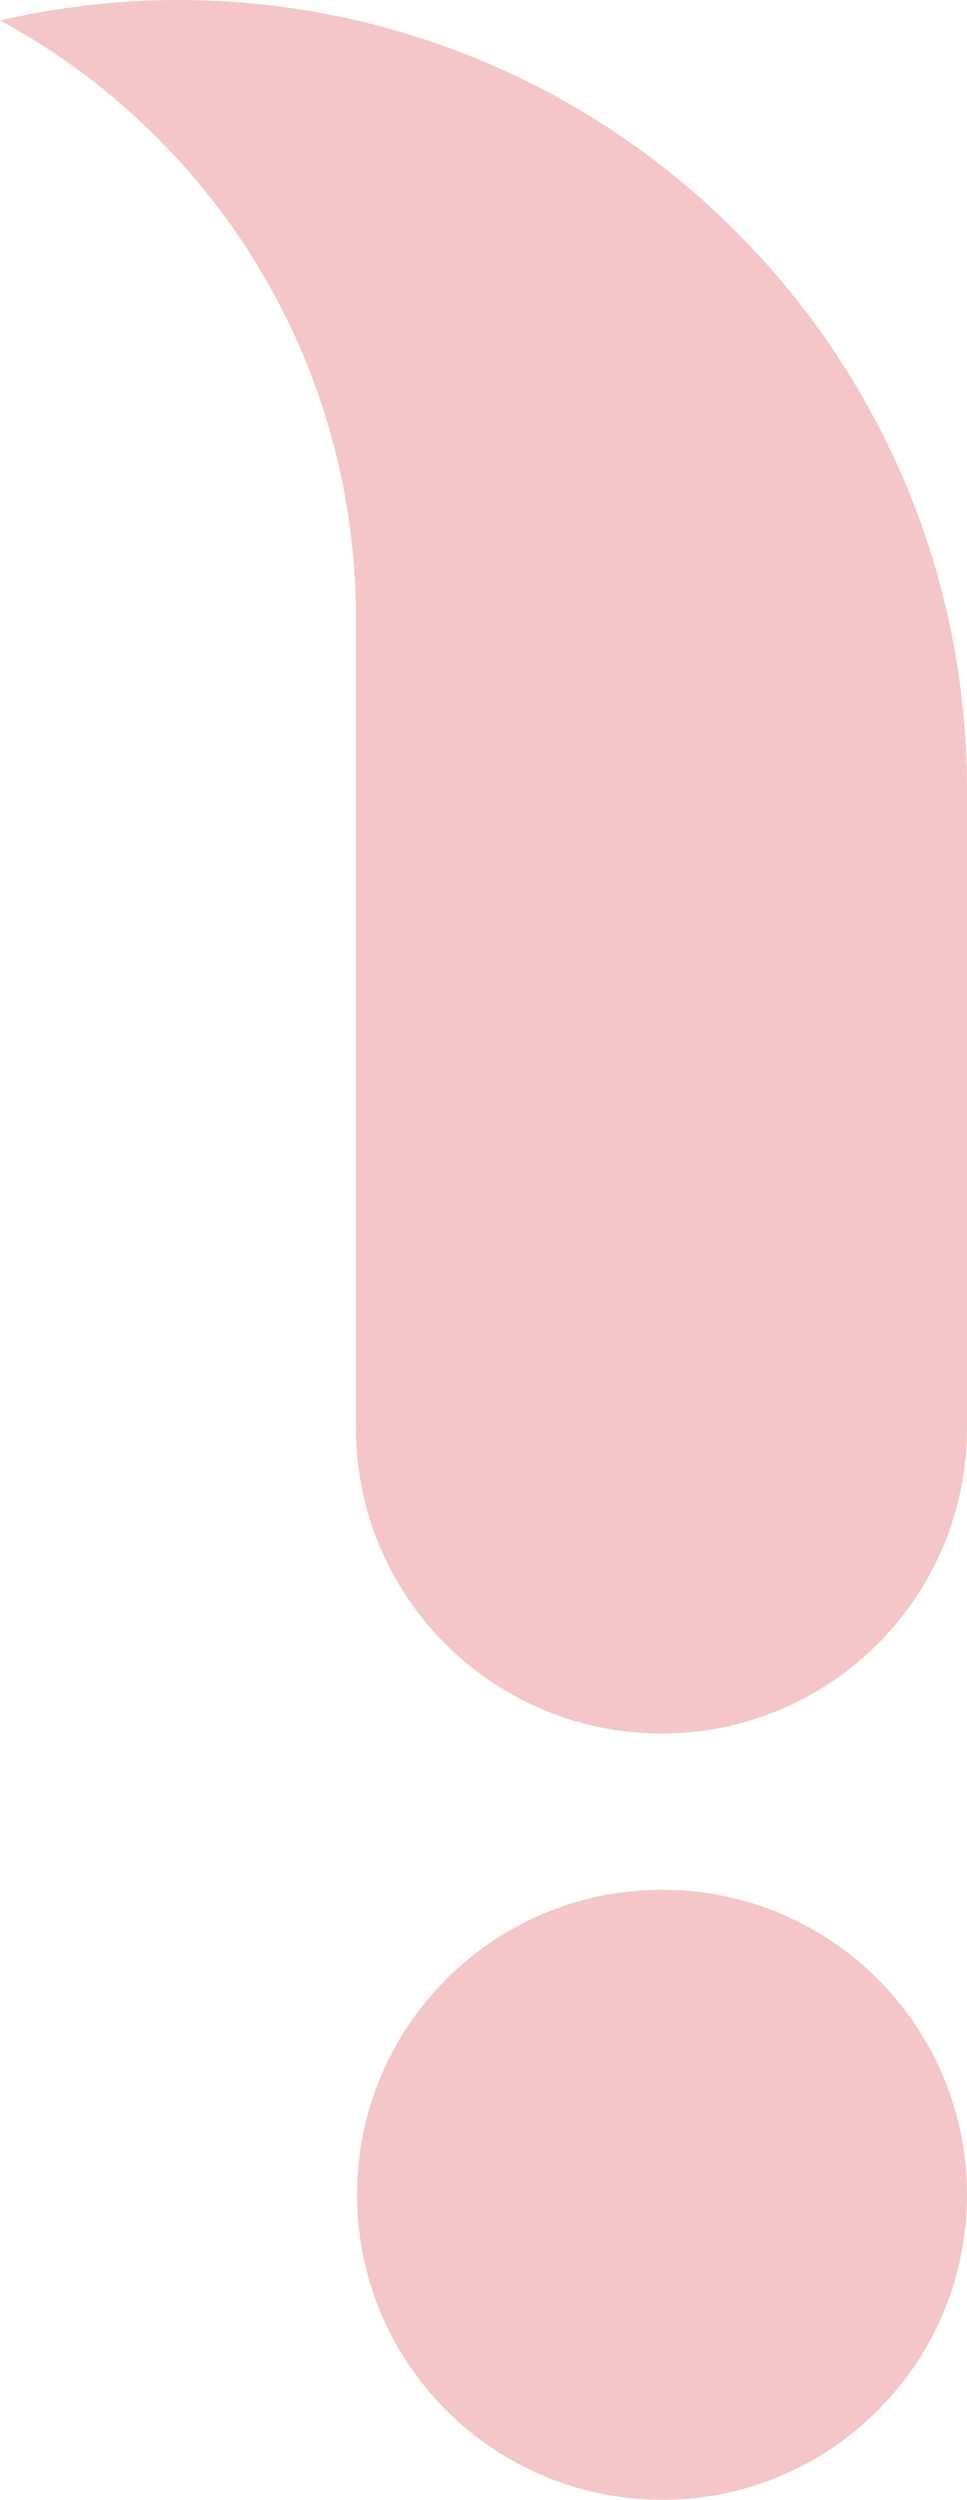 <svg width="130" height="336" viewBox="0 0 130 336" fill="none" xmlns="http://www.w3.org/2000/svg">
    <path opacity="0.25" d="M4.7223e-07 2.74C7.682 0.983 15.662 -2.77847e-06 23.88 -4.23638e-06C82.478 -1.46319e-05 130 47.529 130 106.166L130 191.933C130 214.626 111.628 233 88.939 233C66.251 233 47.849 214.626 47.849 191.933L47.849 83.057C47.849 48.363 28.495 18.166 4.7223e-07 2.74Z" fill="#D51C23"/>
    <path opacity="0.25" d="M89.015 254C66.338 254 48 272.361 48 295C48 317.639 66.368 336 89.015 336C111.662 336 130 317.639 130 295C130 272.361 111.662 254 89.015 254Z" fill="#D51C23"/>
    </svg>
    